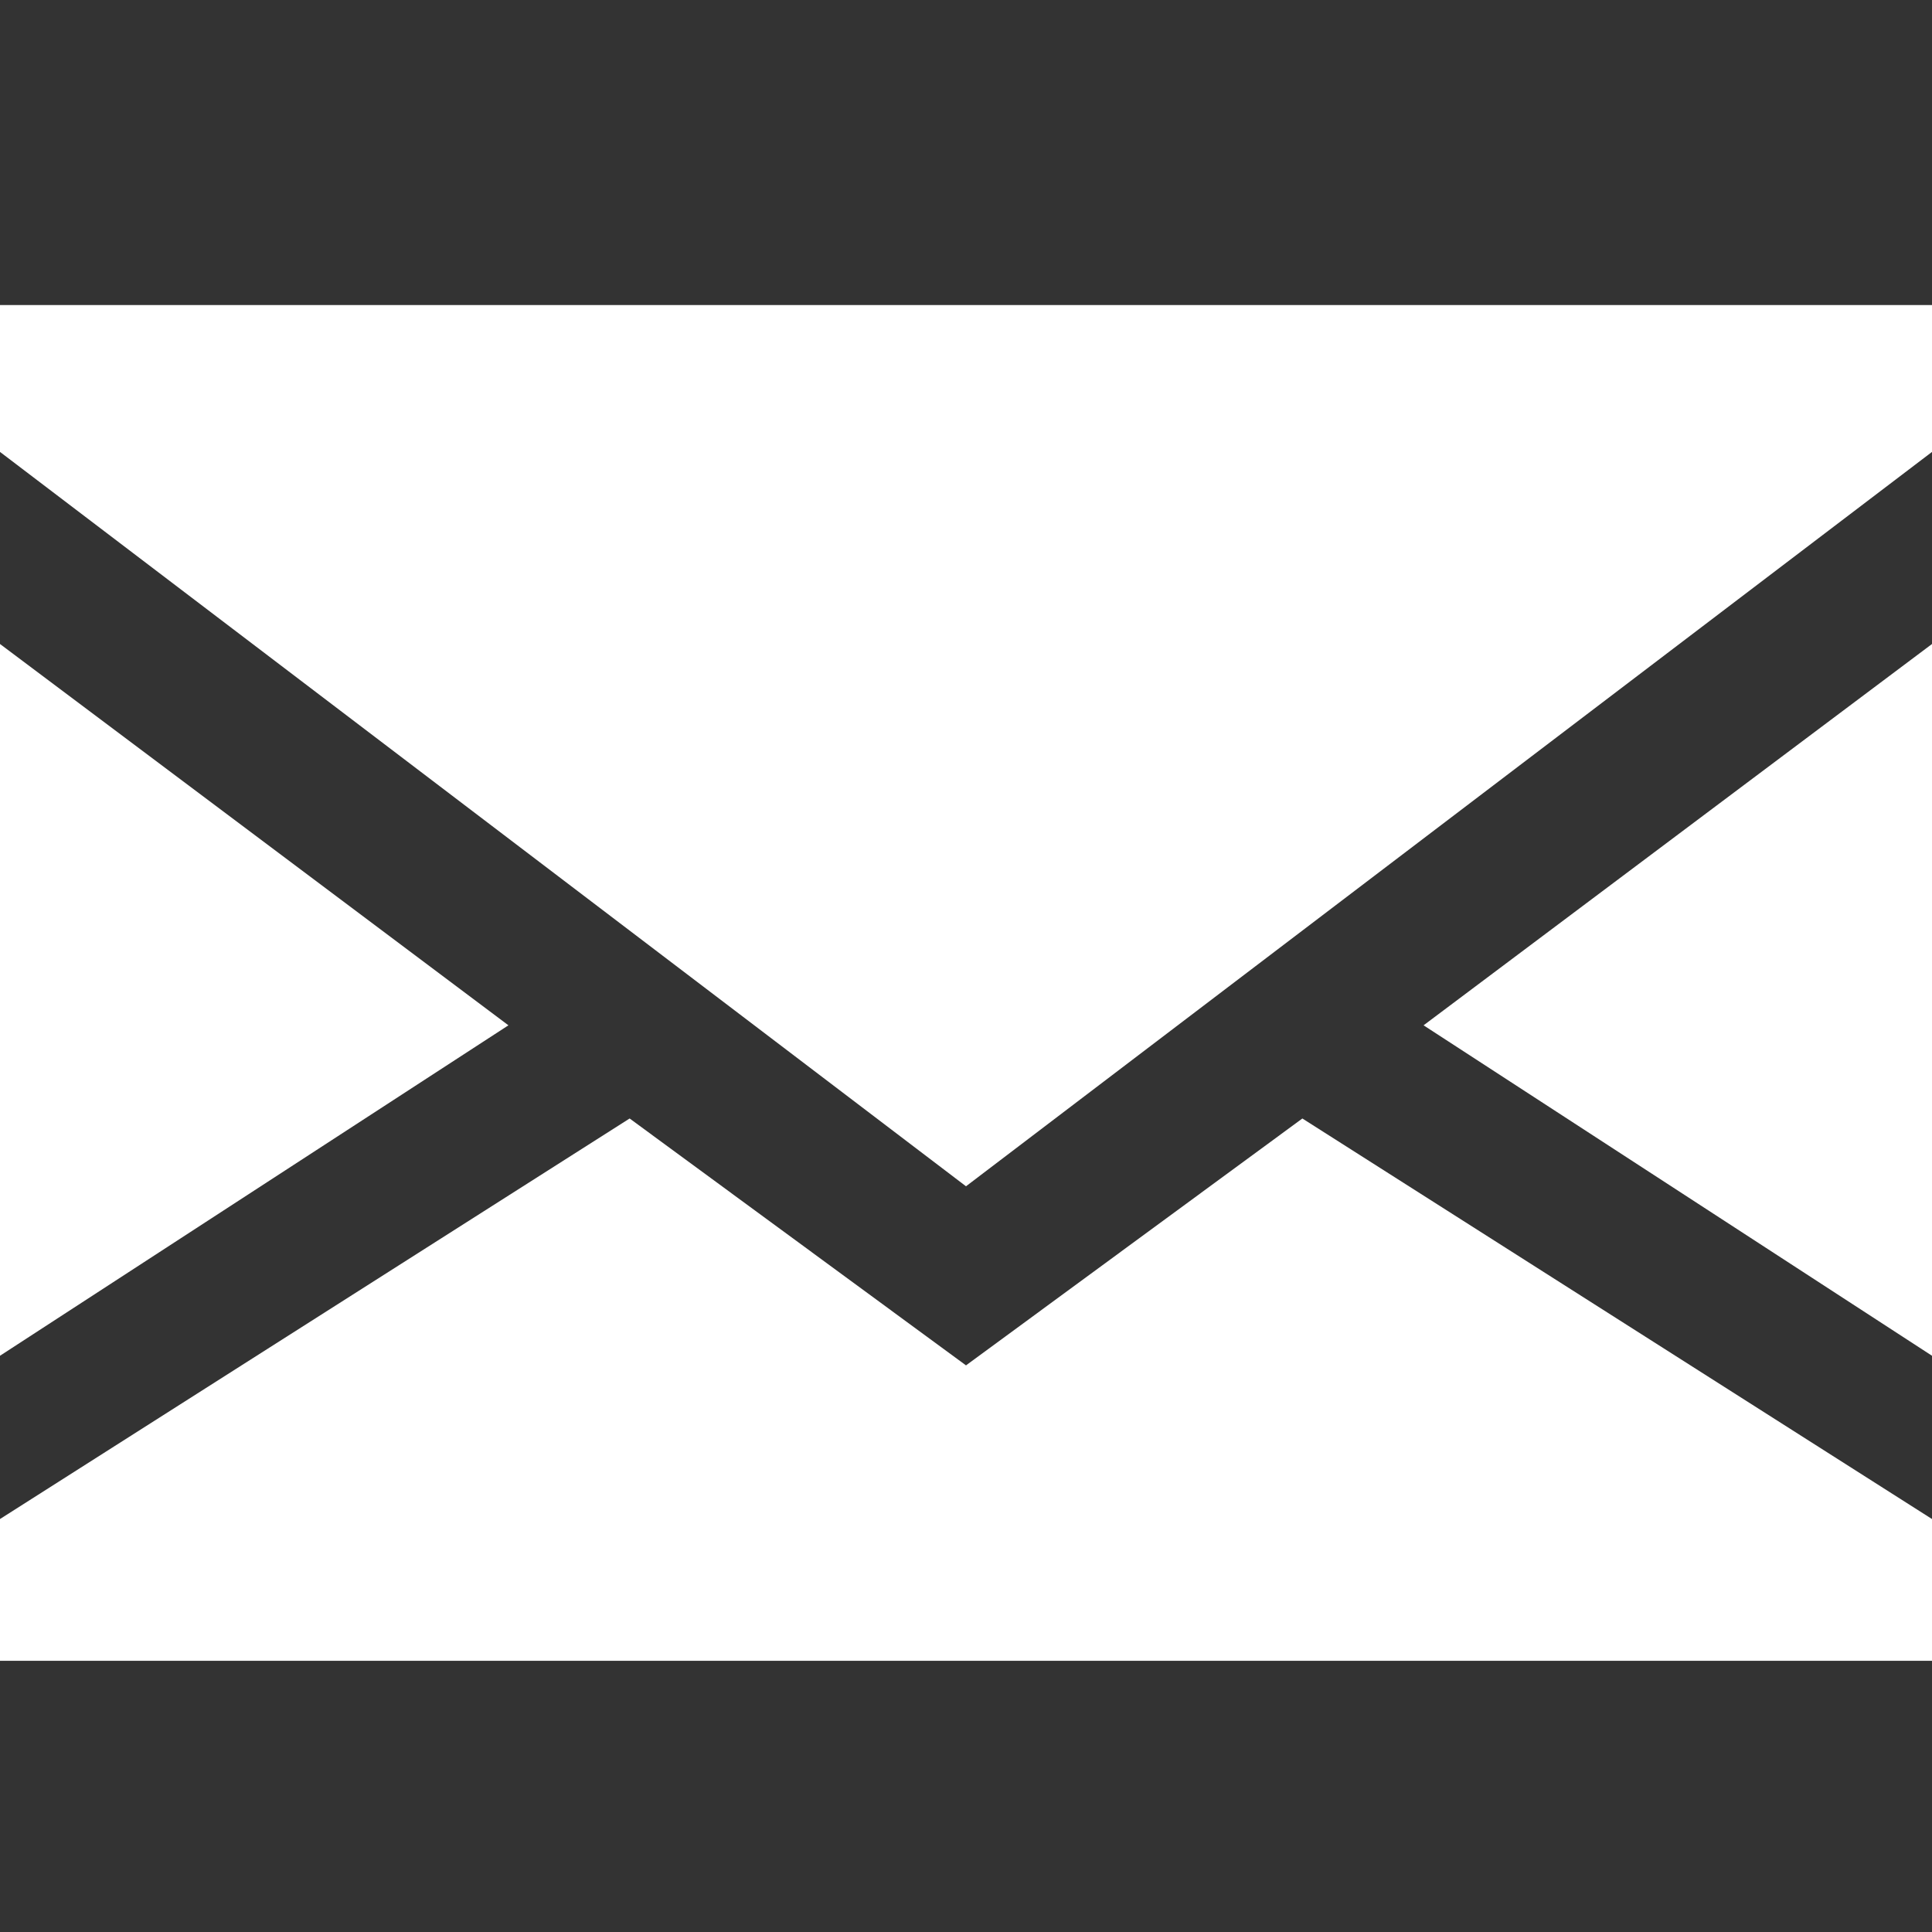 <svg width="57" height="57" viewBox="0 0 57 57" fill="none" xmlns="http://www.w3.org/2000/svg">
<rect x="0" y="0" width="57" height="57" fill="#333333" stroke="none"/>
<path d="M0 19V39.999L15 30.25L0 19Z" fill="white"/>
<path d="M57 39.999V19L42 30.25L57 39.999Z" fill="white"/>
<path d="M28.5 40.283L18.576 32.999L0 44.816V48.999H57V44.816L38.424 32.999L28.5 40.283Z" fill="white"/>
<path d="M0 13.333L28.5 34.999L57 13.333V9H0V13.333Z" fill="white"/>
</svg>
